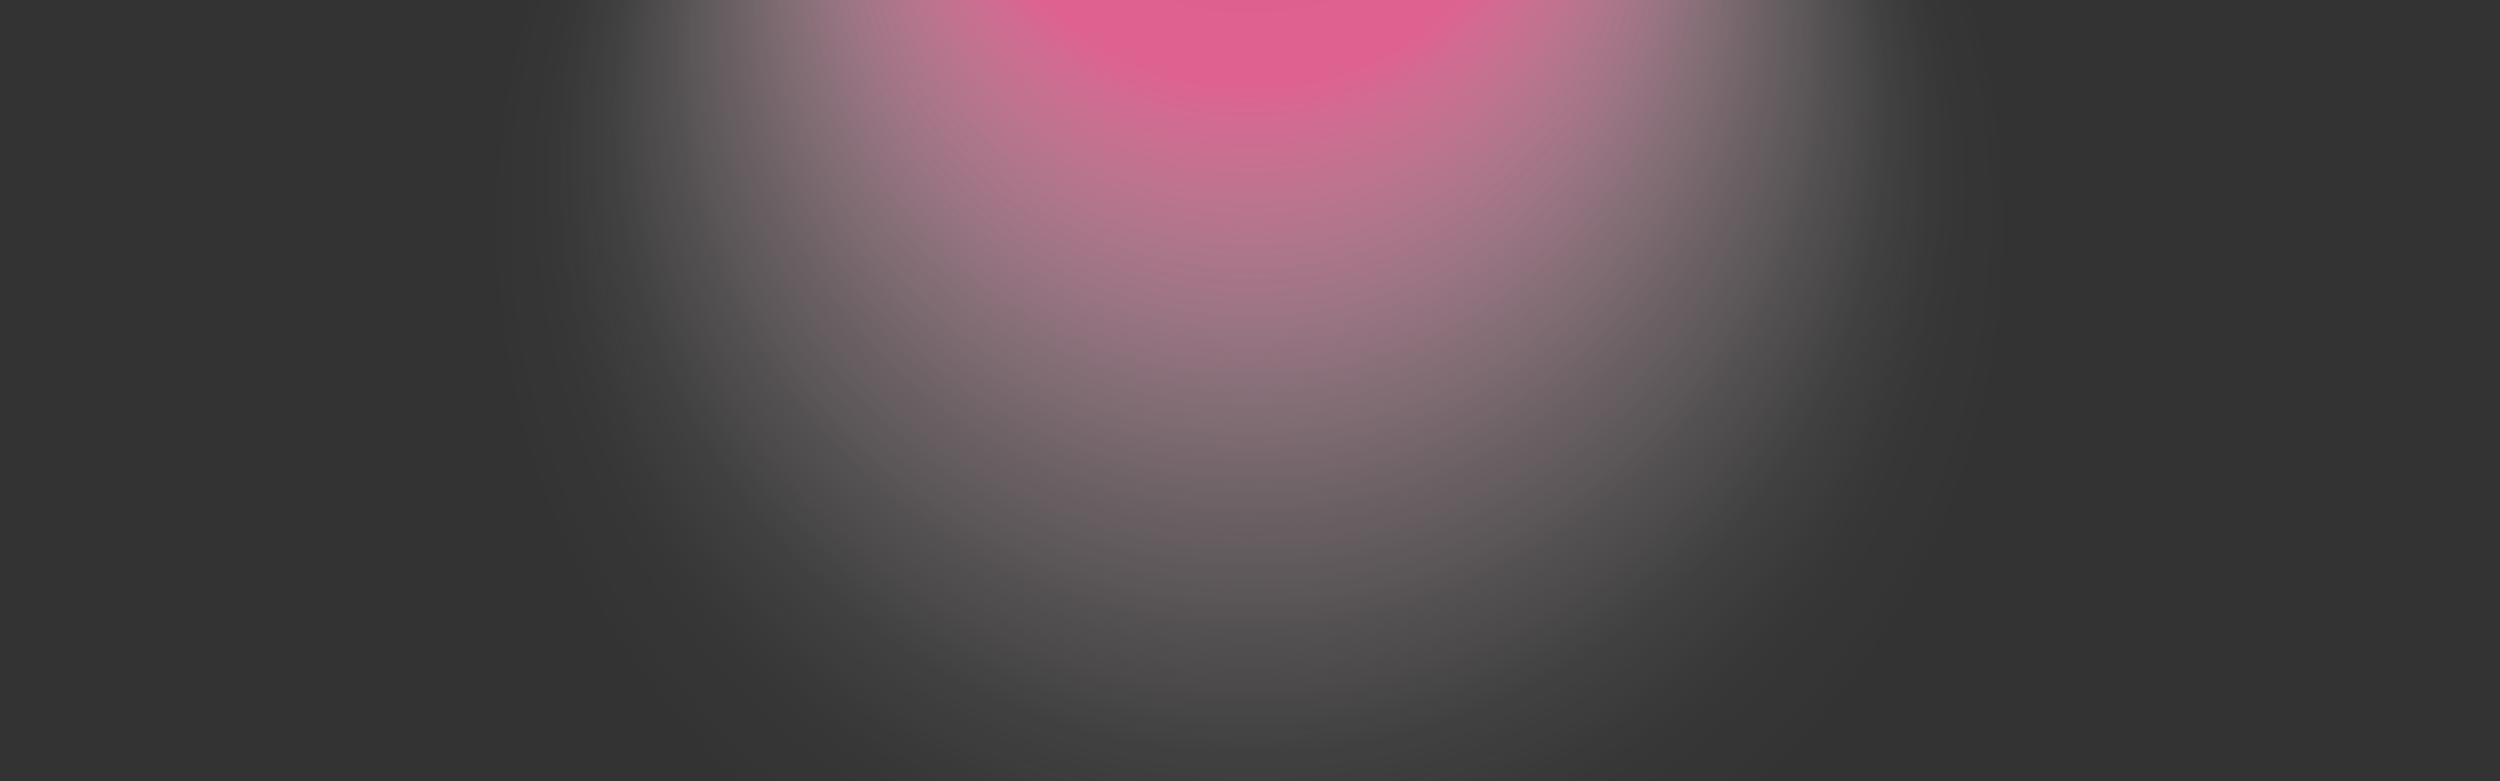<?xml version="1.0" encoding="UTF-8"?>
<svg id="Layer_1" data-name="Layer 1" xmlns="http://www.w3.org/2000/svg" xmlns:xlink="http://www.w3.org/1999/xlink" viewBox="0 0 1920 600">
  <rect x="0" y="0" width="1920" height="600" fill="#333333" stroke="none"/>
  <defs>
    <style>
      .cls-1 {
        fill: url(#radial-gradient);
      }
    </style>
    <radialGradient id="radial-gradient" cx="960" cy="300" fx="960" fy="-378.97" r="711.2" gradientUnits="userSpaceOnUse">
      <stop offset="0" stop-color="#dc568a"/>
      <stop offset=".32" stop-color="#de6290"/>
      <stop offset=".34" stop-color="#e06f99" stop-opacity=".92"/>
      <stop offset=".41" stop-color="#e895b4" stop-opacity=".68"/>
      <stop offset=".48" stop-color="#efb5cb" stop-opacity=".47"/>
      <stop offset=".55" stop-color="#f5cfdd" stop-opacity=".3"/>
      <stop offset=".62" stop-color="#f9e4ec" stop-opacity=".17"/>
      <stop offset=".69" stop-color="#fcf3f6" stop-opacity=".07"/>
      <stop offset=".75" stop-color="#fefcfc" stop-opacity=".02"/>
      <stop offset=".82" stop-color="#fff" stop-opacity="0"/>
    </radialGradient>
  </defs>
  <rect class="cls-1" width="1920" height="600"/>
</svg>